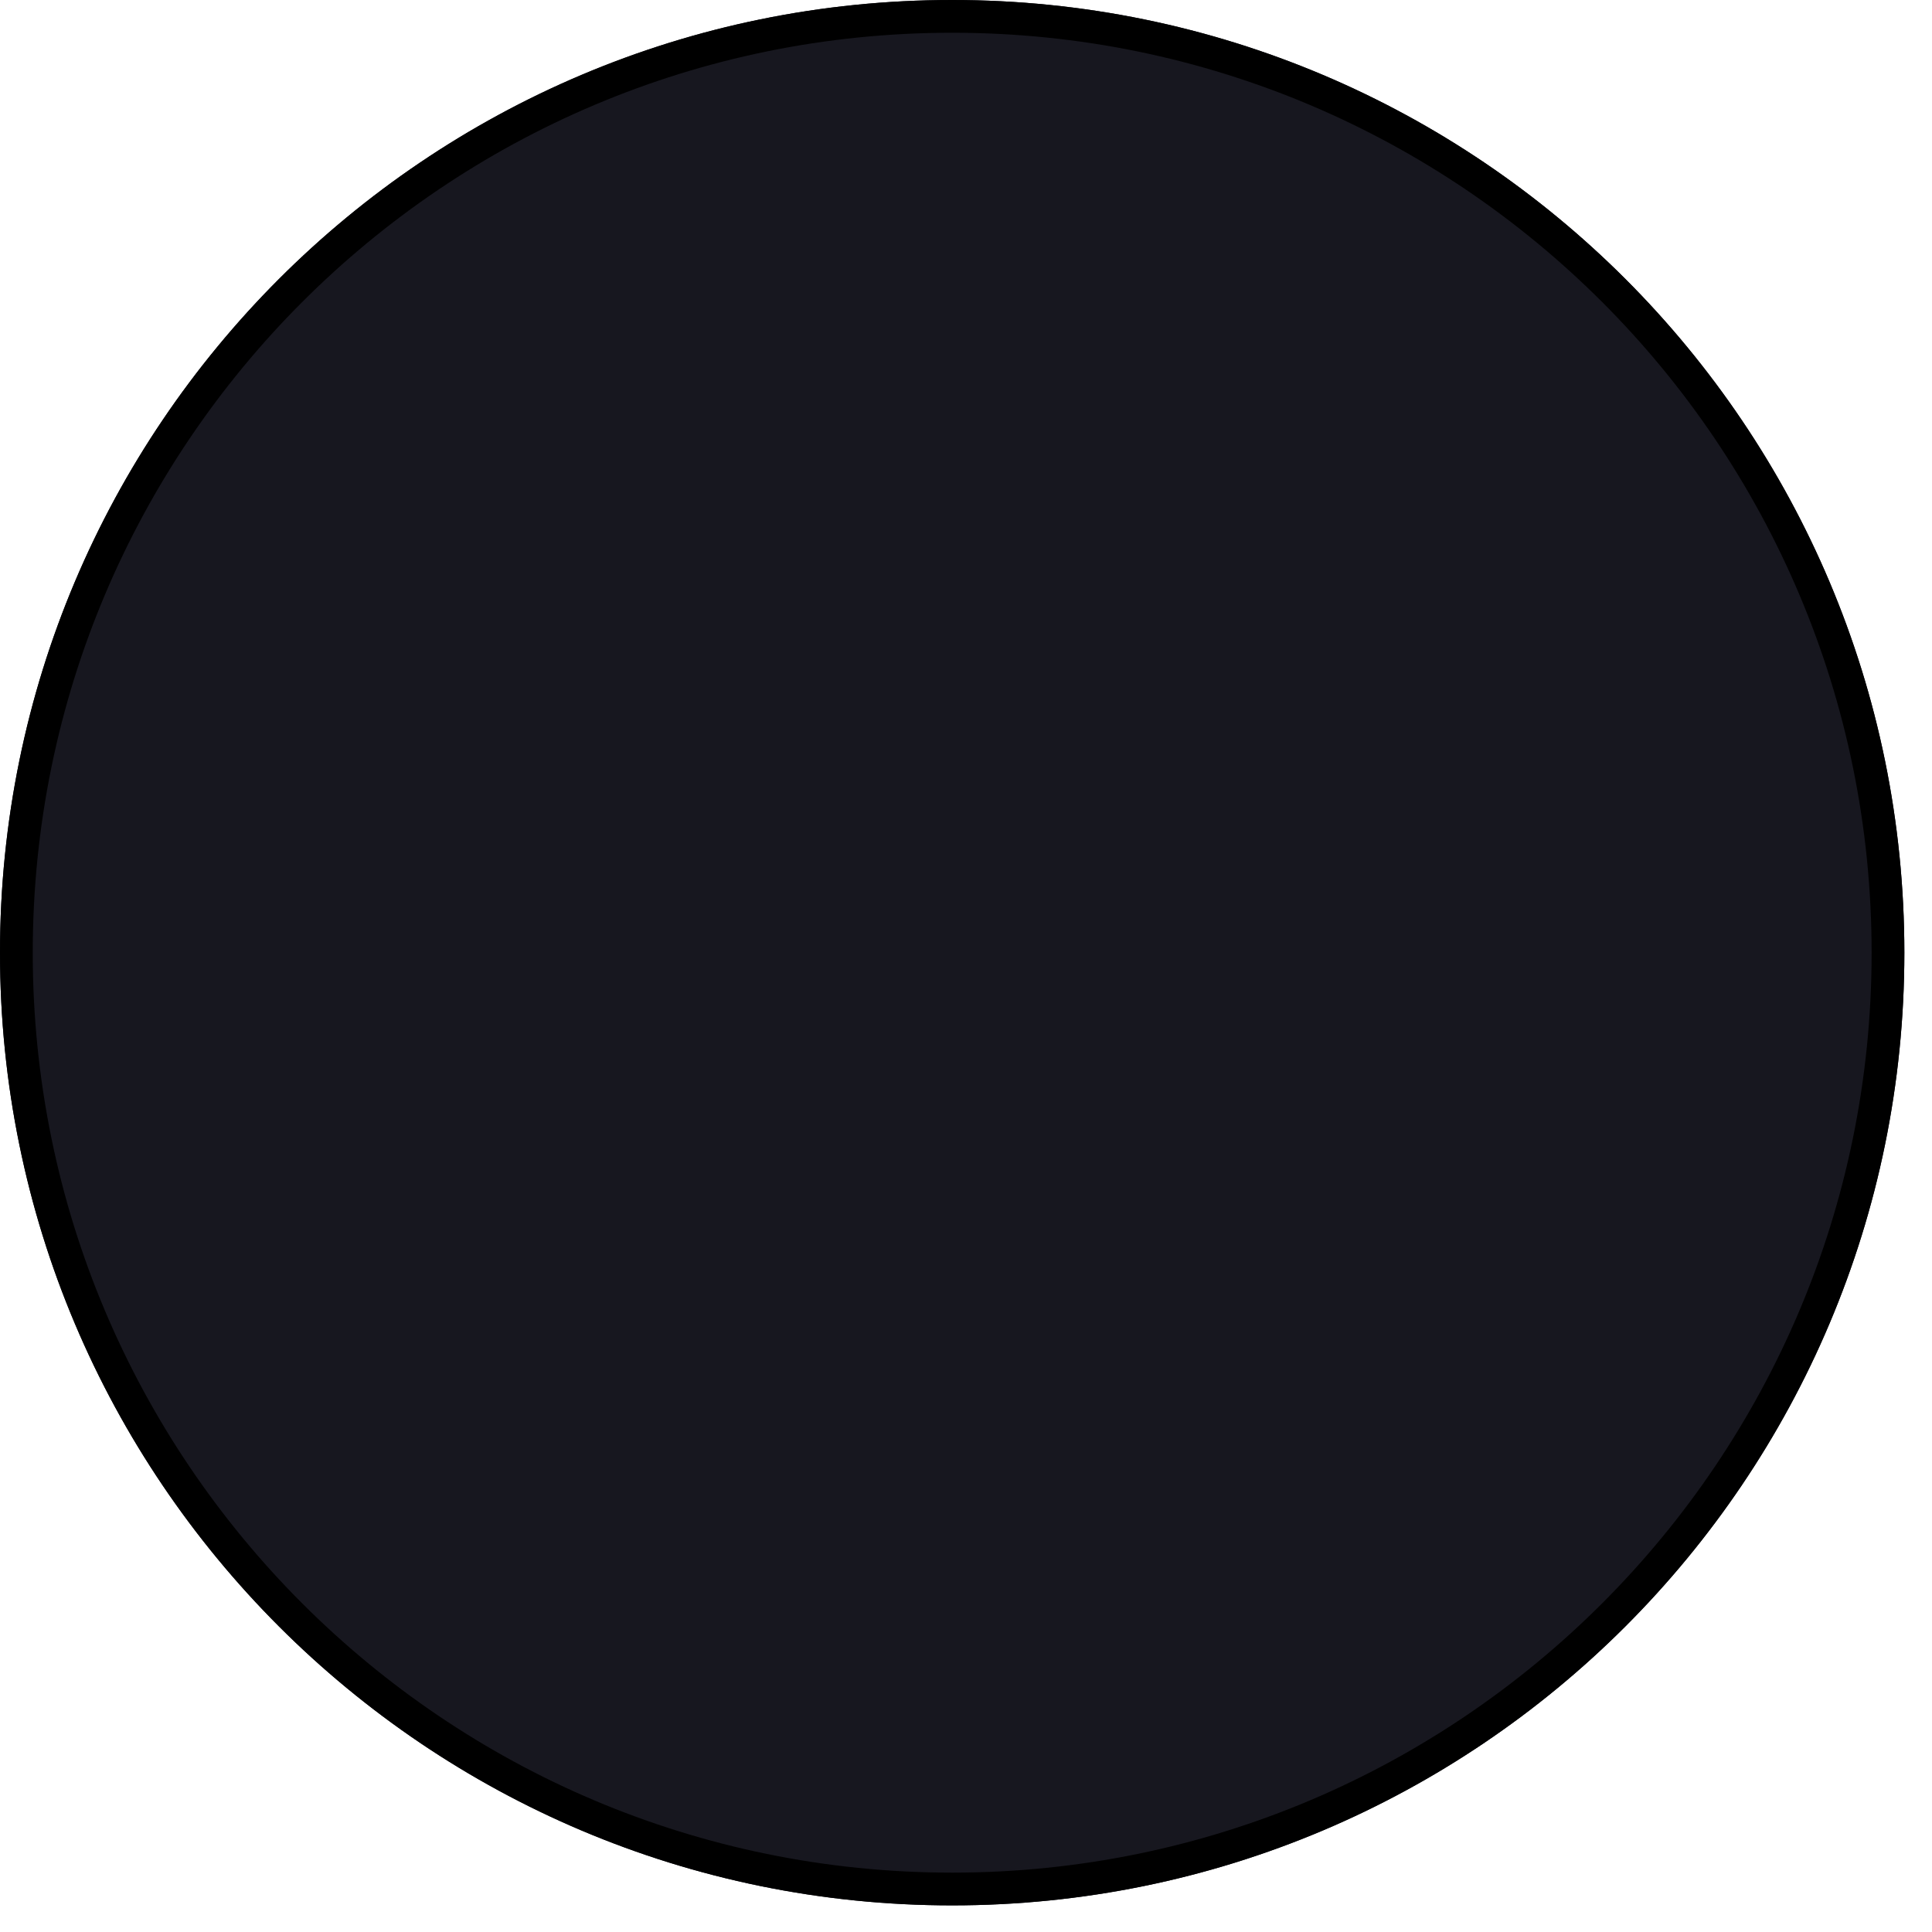 <svg xmlns="http://www.w3.org/2000/svg" width="59" height="59" viewBox="0 0 59 59"><defs><clipPath id="l3g5a"><path fill="#fff" d="M29.078 0c16.06 0 29.078 13.026 29.078 29.094S45.137 58.187 29.078 58.187C13.018 58.187 0 45.162 0 29.094 0 13.026 13.019 0 29.078 0z"/></clipPath></defs><g><g><path fill="#17171f" d="M29.078 0c16.06 0 29.078 13.026 29.078 29.094S45.137 58.187 29.078 58.187C13.018 58.187 0 45.162 0 29.094 0 13.026 13.019 0 29.078 0z"/><path fill="none" stroke="#000" stroke-miterlimit="20" stroke-width="2" d="M29.078 0c16.06 0 29.078 13.026 29.078 29.094S45.137 58.187 29.078 58.187C13.018 58.187 0 45.162 0 29.094 0 13.026 13.019 0 29.078 0z" clip-path="url(&quot;#l3g5a&quot;)"/></g></g></svg>